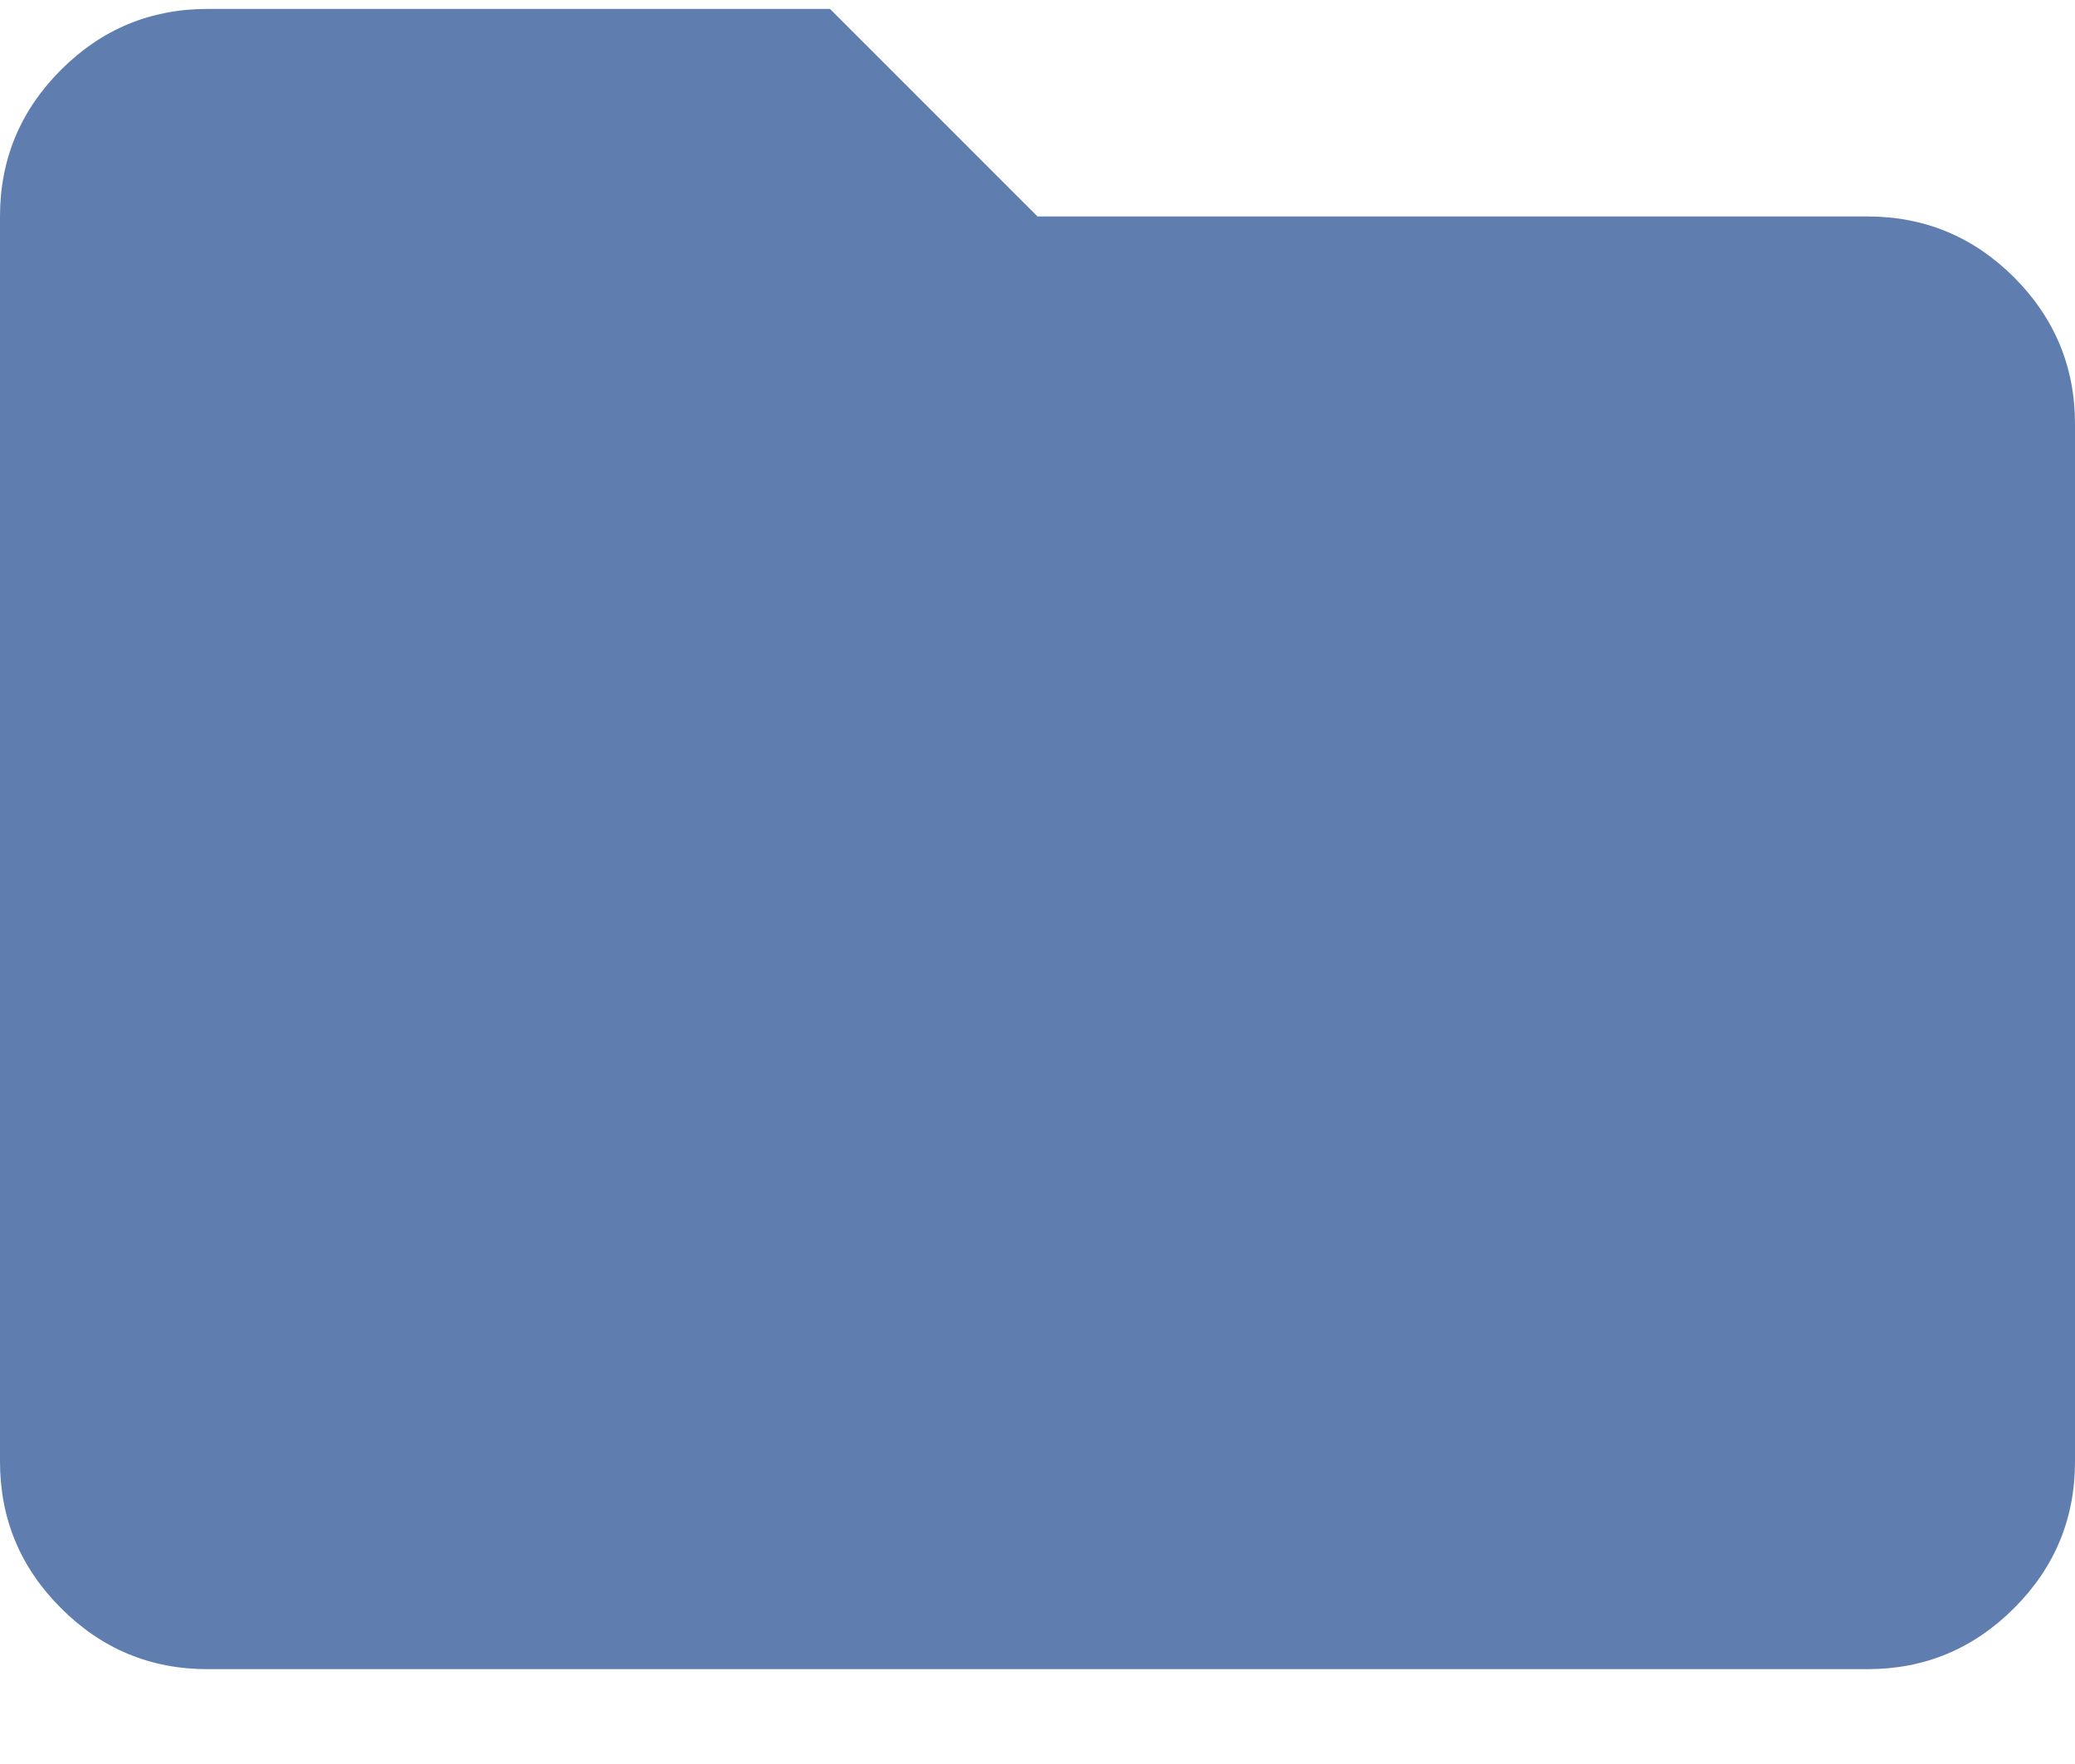 <svg width="20" height="17" viewBox="0 0 20 17" fill="none" xmlns="http://www.w3.org/2000/svg">
<path d="M2 16.086C1.45 16.086 0.979 15.89 0.588 15.498C0.196 15.107 0 14.636 0 14.086V2.086C0 1.536 0.196 1.065 0.588 0.673C0.979 0.282 1.45 0.086 2 0.086H8L10 2.086H18C18.55 2.086 19.021 2.282 19.413 2.673C19.804 3.065 20 3.536 20 4.086V14.086C20 14.636 19.804 15.107 19.413 15.498C19.021 15.89 18.55 16.086 18 16.086H2Z" fill="#5F7EAF"/>
</svg>
